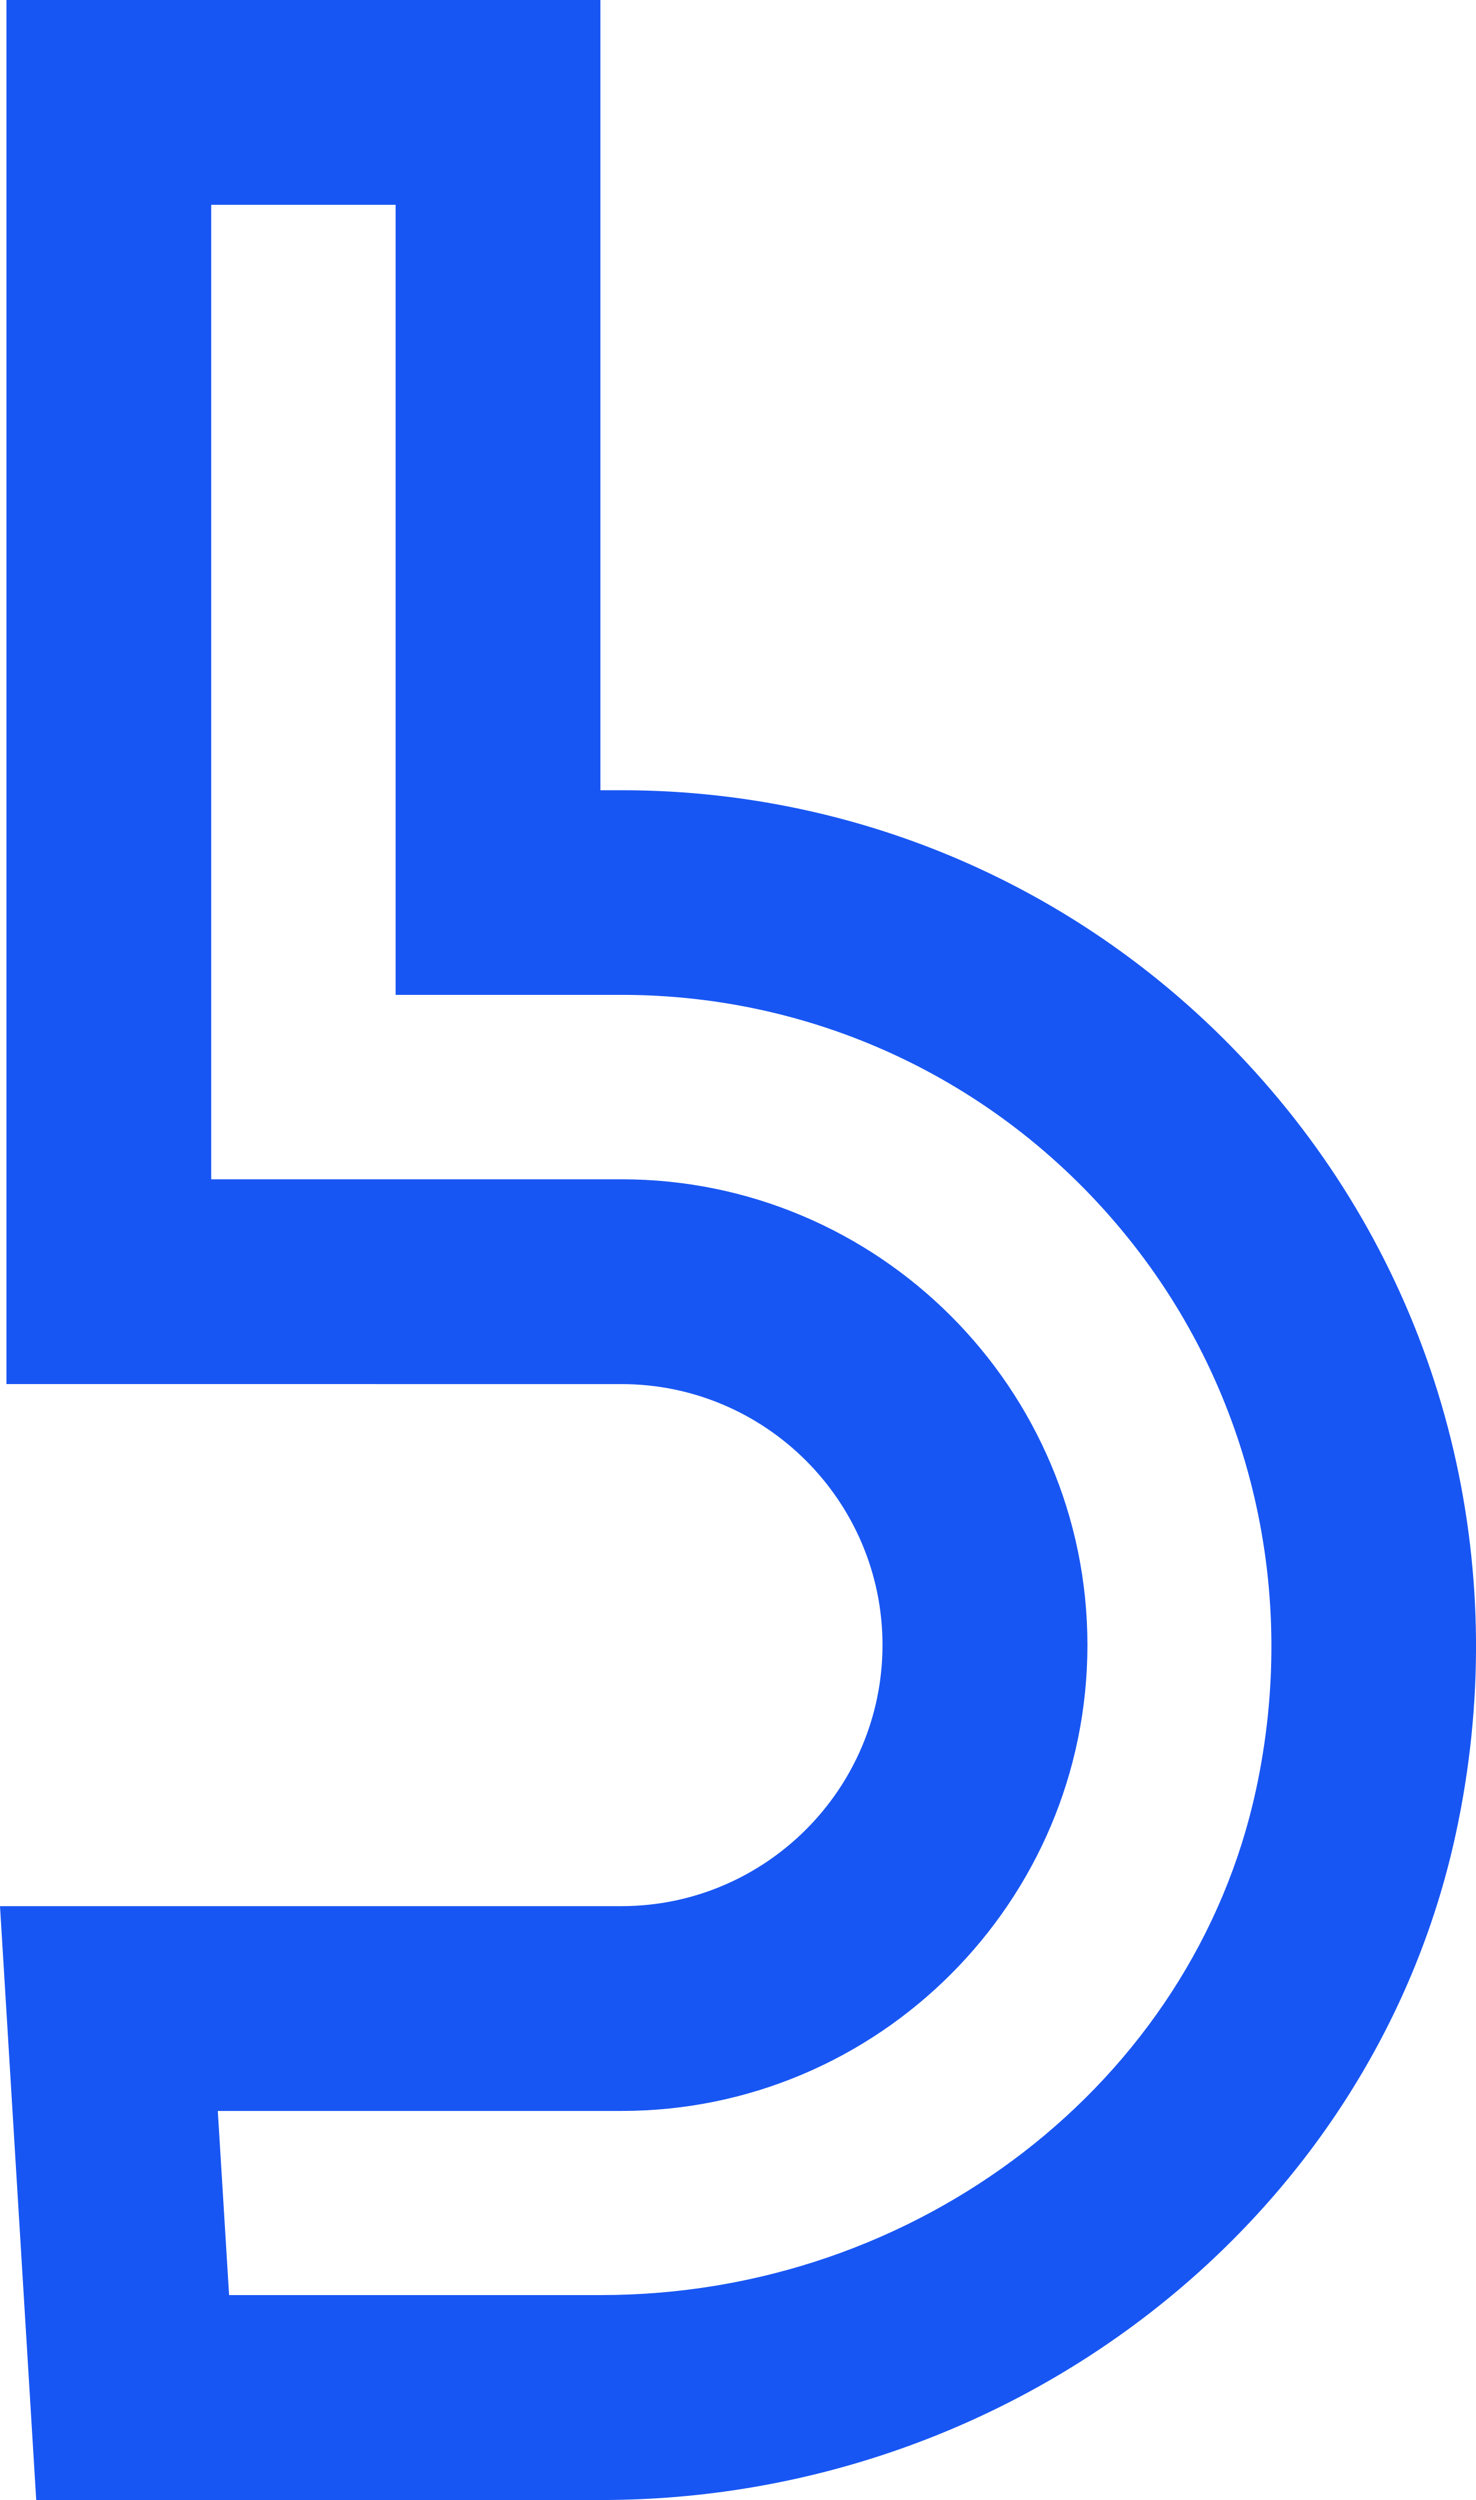 <?xml version="1.0" encoding="UTF-8"?>
<svg id="Layer_2" data-name="Layer 2" xmlns="http://www.w3.org/2000/svg" viewBox="0 0 94.13 159.42">
  <defs>
    <style>
      .cls-1 {
        fill: #1856f3;
      }
    </style>
  </defs>
  <g id="Layer_1-2" data-name="Layer 1">
    <path class="cls-1" d="M38.29,50.39h1.34c16.54,0,32.01,7.41,42.43,20.32,10.41,12.89,14.35,29.73,10.79,46.19-5.31,24.64-28.24,42.52-54.51,42.52H2.31L0,121.55H39.63c9.18,0,16.65-7.47,16.65-16.65s-7.47-16.64-16.65-16.64H.41V0H38.29V50.39Zm-24.81,24.81h26.16c16.38,0,29.71,13.33,29.71,29.7s-13.33,29.71-29.71,29.71H13.89l.72,11.74h23.74c20.16,0,37.72-13.55,41.75-32.22,2.72-12.58-.27-25.42-8.19-35.23-7.93-9.83-19.7-15.46-32.27-15.46h-14.41V13.06H13.47v62.14Z"/>
  </g>
</svg>